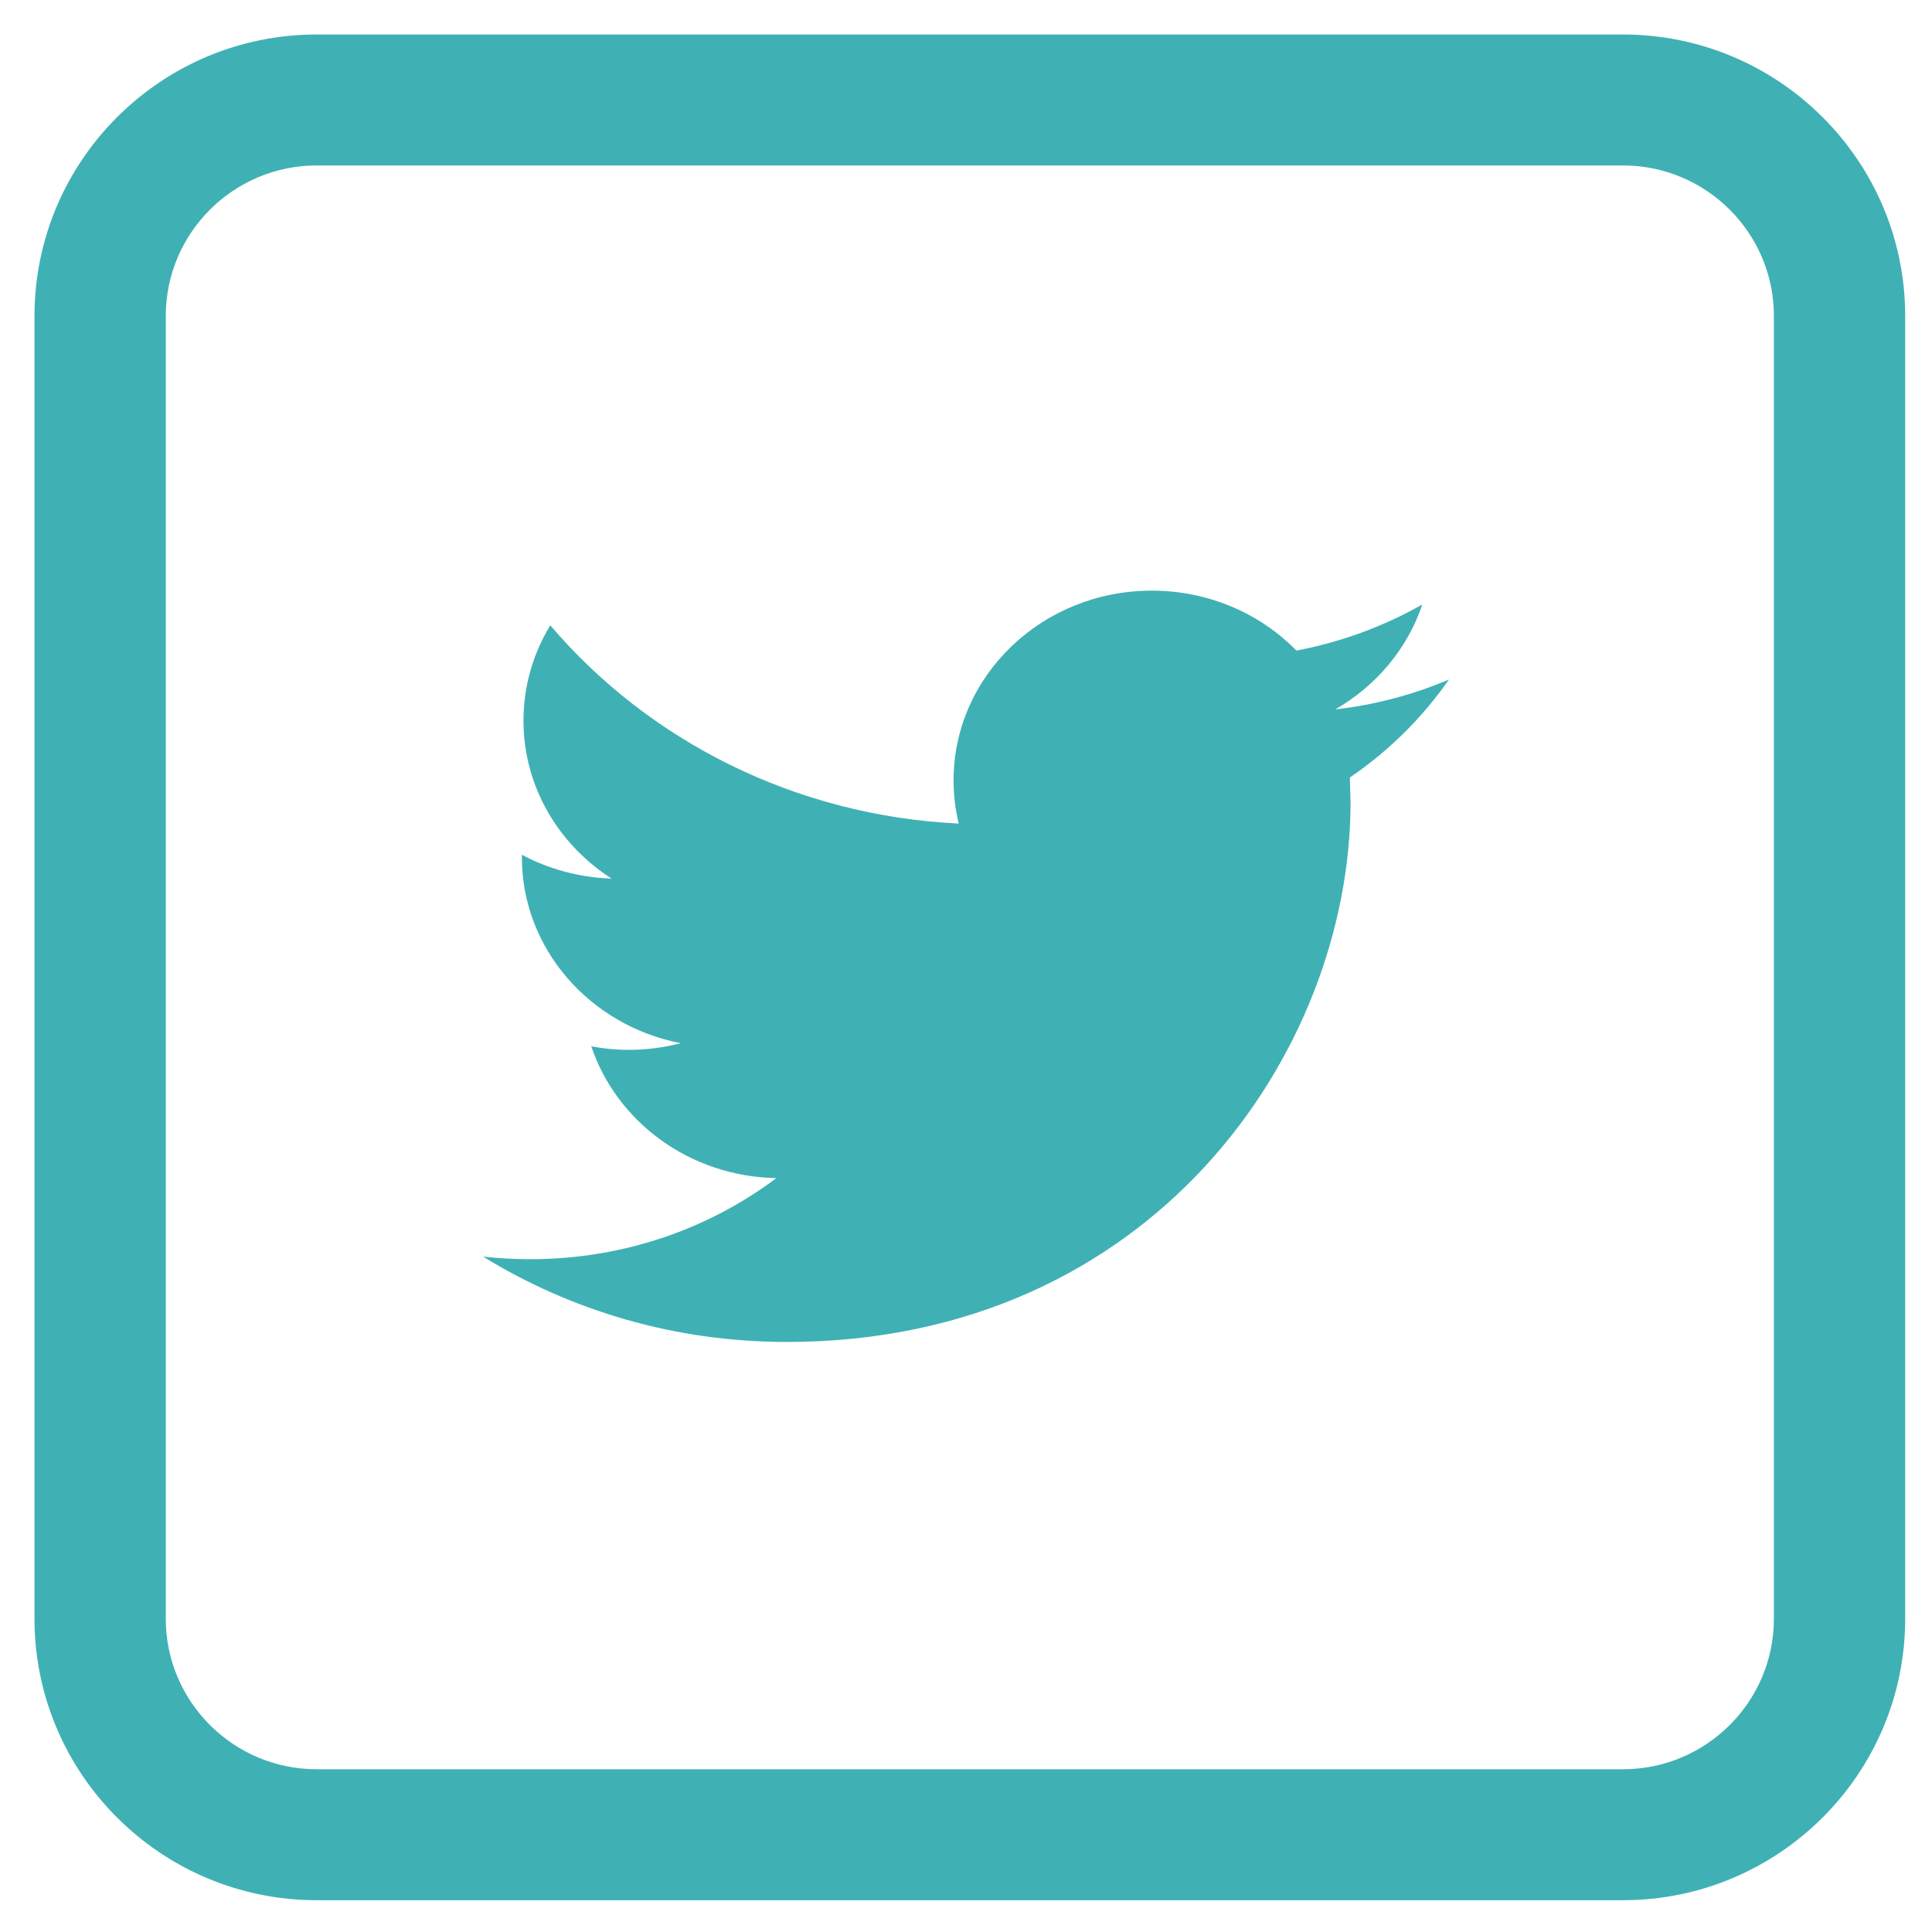 <svg width="42" height="42" viewBox="0 0 42 42" fill="none" xmlns="http://www.w3.org/2000/svg">
<path d="M35.283 1H6.884C3.639 1 1 3.632 1 6.868V35.191C1 38.427 3.639 41.059 6.884 41.059H35.283C38.527 41.059 41.167 38.427 41.167 35.191V6.868C41.167 3.632 38.527 1 35.283 1ZM38.813 35.191C38.813 37.132 37.23 38.712 35.283 38.712H6.884C4.937 38.712 3.354 37.132 3.354 35.191V6.868C3.354 4.927 4.937 3.347 6.884 3.347H35.283C37.23 3.347 38.813 4.927 38.813 6.868V35.191Z" fill="#3FB1B5" stroke="#3FB1B5" stroke-width="0.5"/>
<path d="M31.5 14.772C30.727 15.1 29.898 15.323 29.026 15.422C29.916 14.912 30.597 14.103 30.92 13.141C30.085 13.614 29.164 13.957 28.183 14.143C27.397 13.34 26.279 12.84 25.038 12.84C22.659 12.84 20.73 14.687 20.73 16.964C20.73 17.287 20.768 17.602 20.842 17.904C17.262 17.731 14.088 16.089 11.963 13.594C11.592 14.202 11.38 14.911 11.38 15.667C11.38 17.098 12.142 18.361 13.296 19.1C12.59 19.077 11.926 18.891 11.345 18.582V18.634C11.345 20.631 12.831 22.299 14.8 22.678C14.439 22.771 14.059 22.823 13.665 22.823C13.387 22.823 13.118 22.796 12.854 22.746C13.403 24.386 14.993 25.578 16.878 25.611C15.404 26.717 13.546 27.374 11.527 27.374C11.18 27.374 10.837 27.354 10.5 27.317C12.407 28.49 14.67 29.173 17.103 29.173C25.028 29.173 29.36 22.888 29.36 17.437L29.345 16.903C30.192 16.325 30.924 15.599 31.5 14.772Z" fill="#3FB1B5"/>
</svg>
